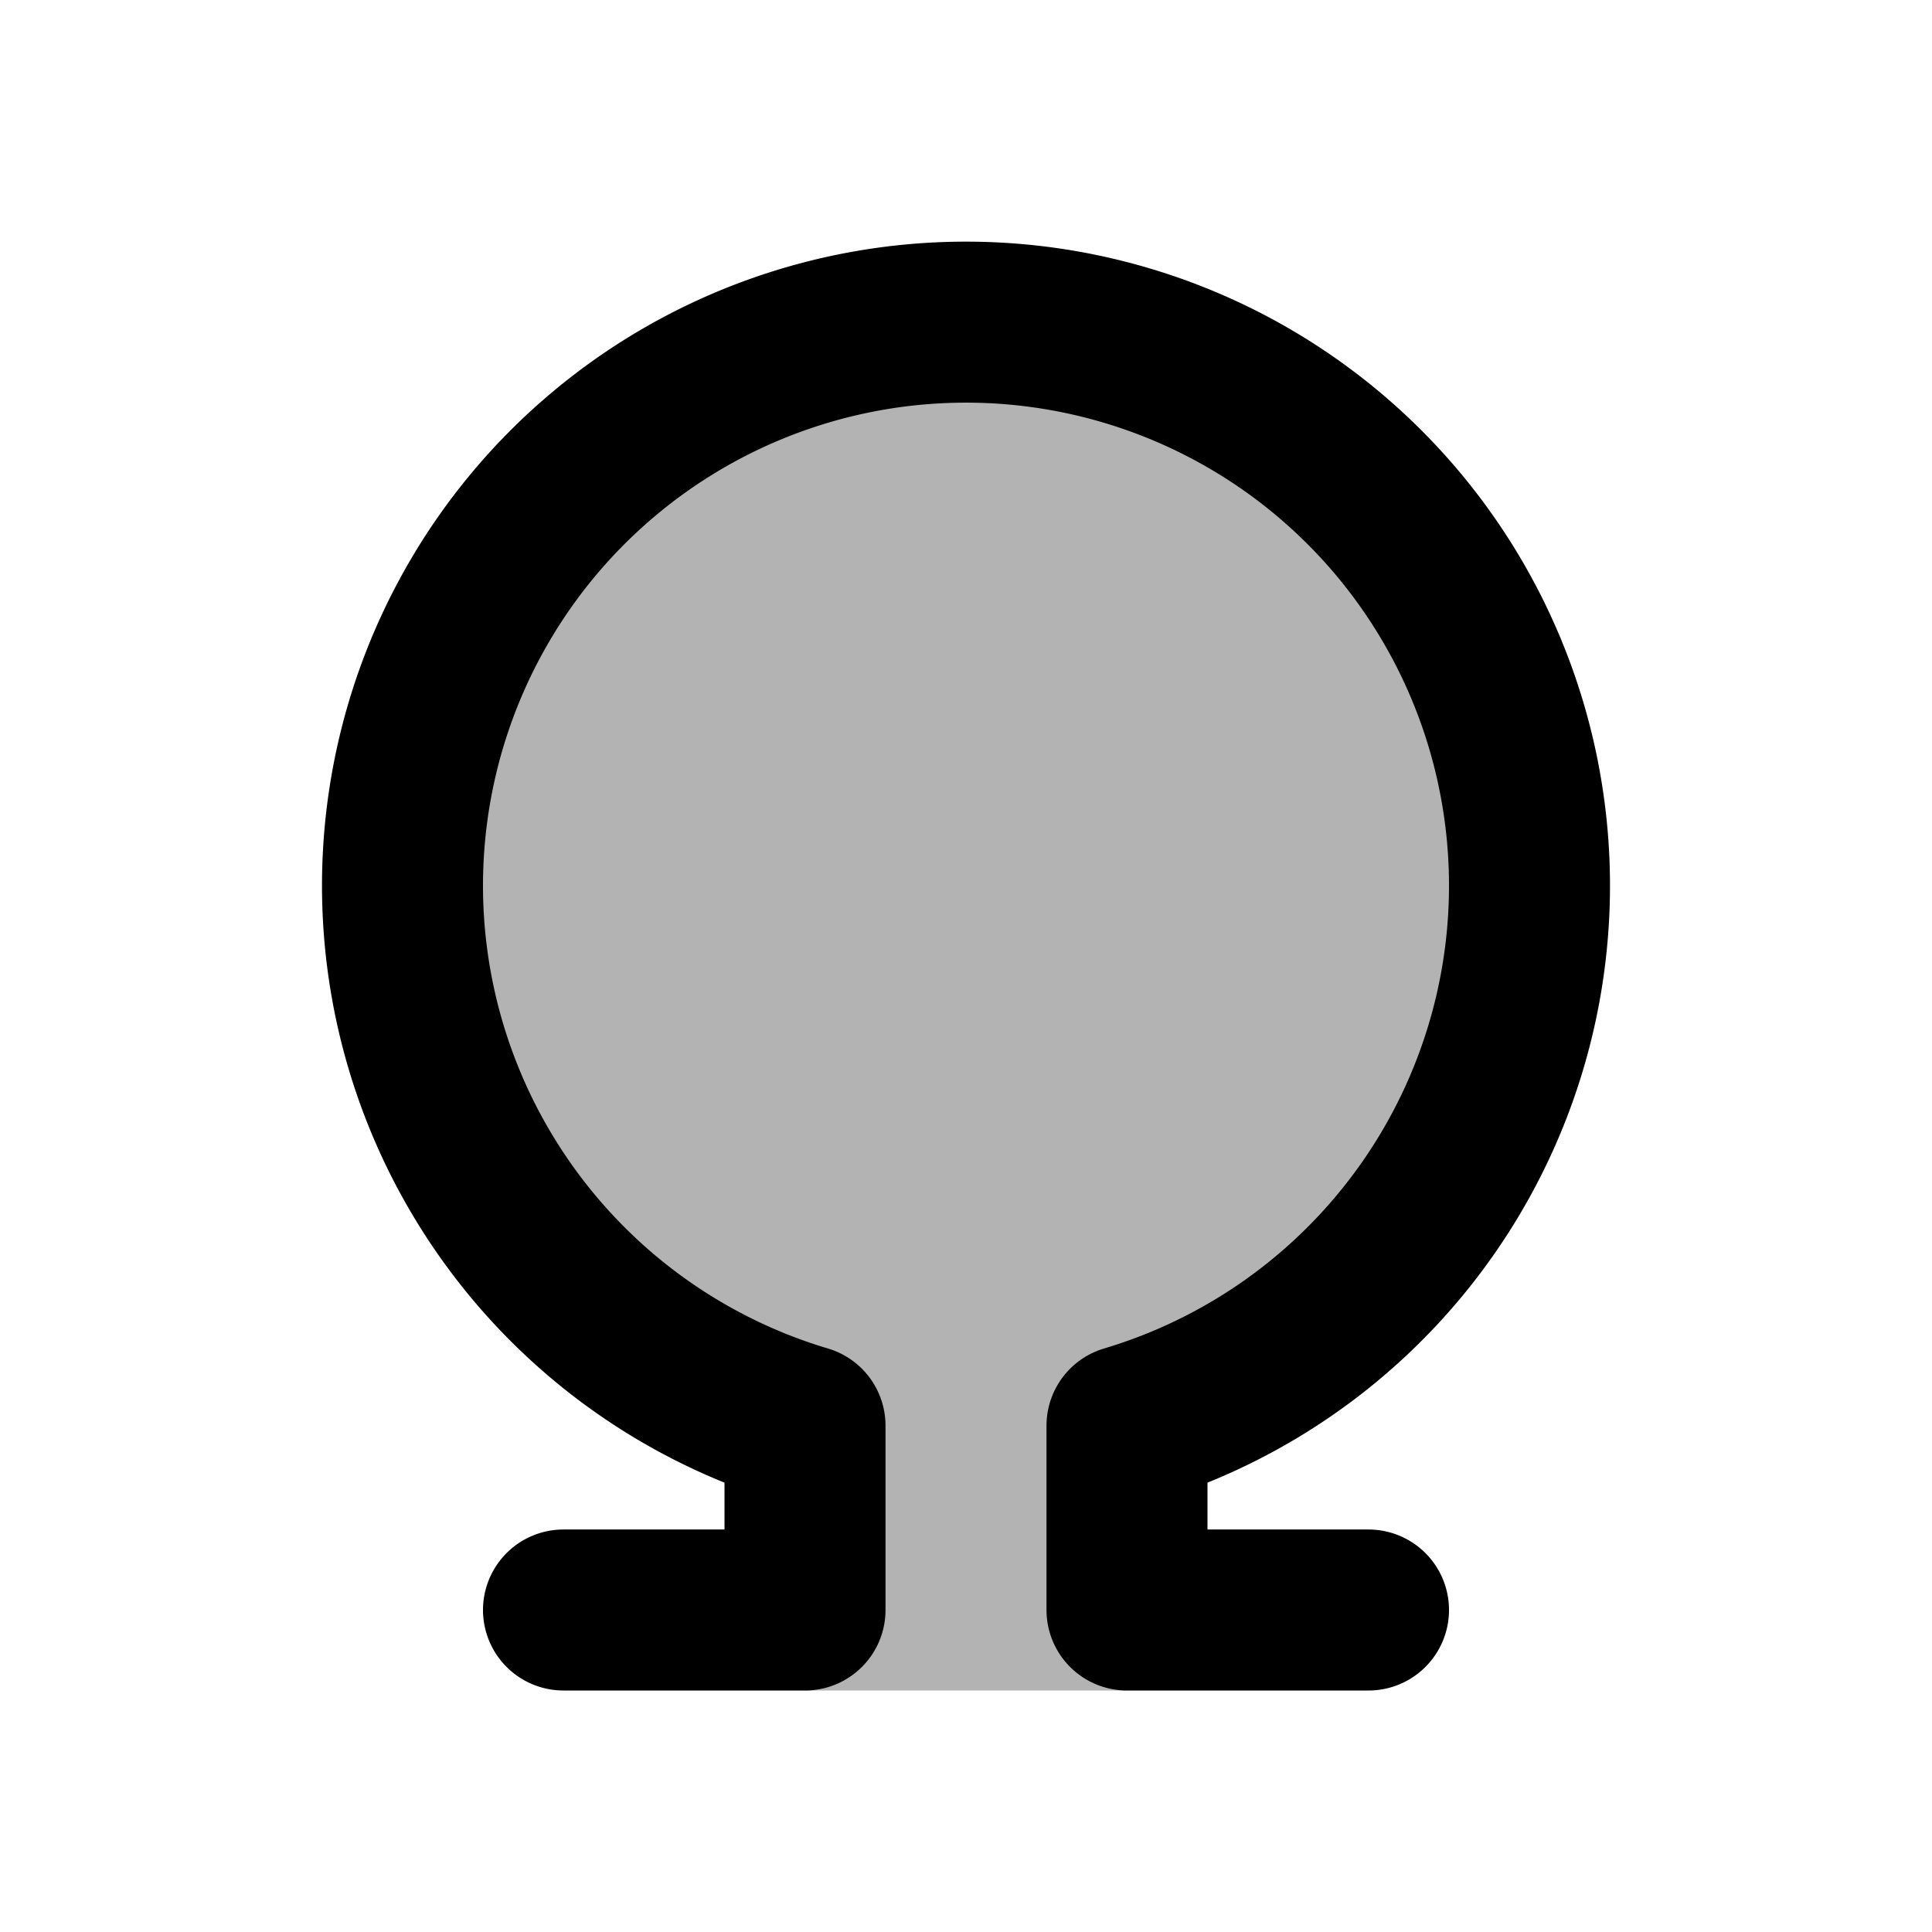 <svg xmlns="http://www.w3.org/2000/svg" width="24" height="24" viewBox="0 0 24 24" fill="none">
    <path fill="currentColor" d="M12 4a7 7 0 0 0-2 13.71V21h4v-3.29A7 7 0 0 0 12 4" opacity=".3"/>
    <path stroke="currentColor" stroke-linecap="round" stroke-linejoin="round" stroke-width="2" d="M7 20h3v-2.29a7 7 0 1 1 4 0V20h3"/>
</svg>